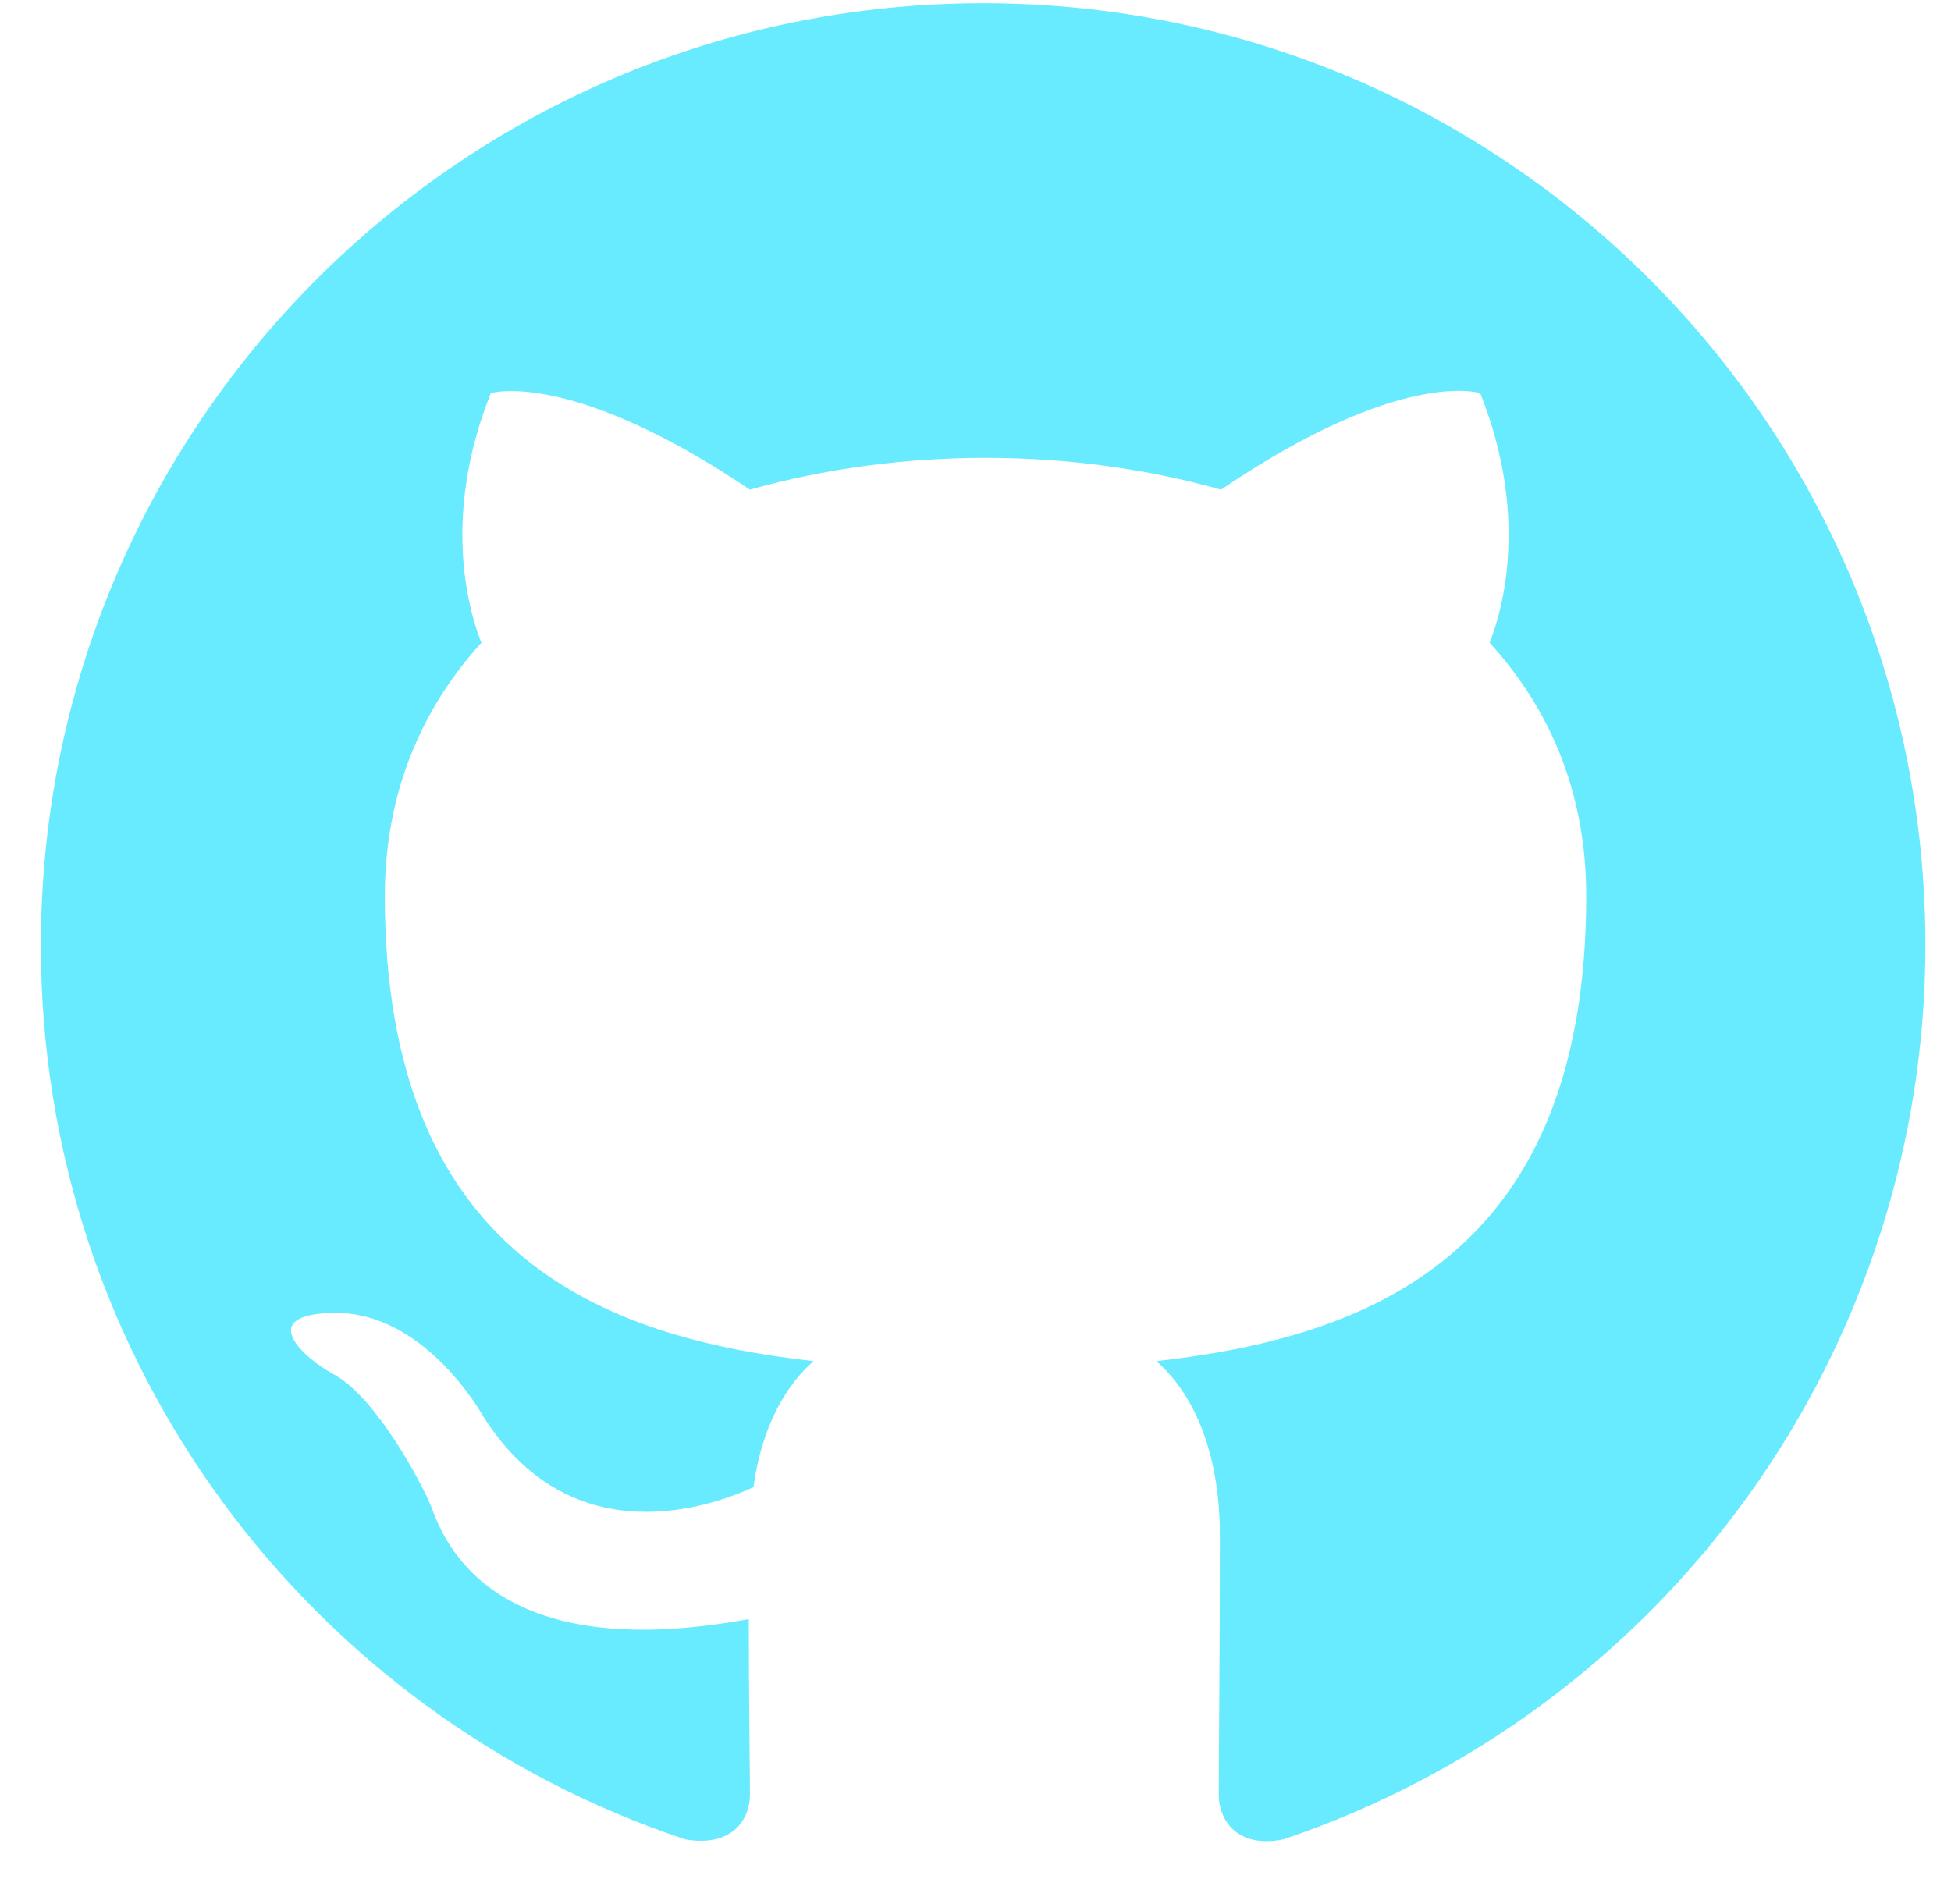 <svg width="42" height="41" viewBox="0 0 42 41" fill="none" xmlns="http://www.w3.org/2000/svg">
<g clip-path="url(#clip0_276_187)">
<path d="M21.165 0.07C9.957 0.07 0.88 9.147 0.88 20.355C0.88 29.331 6.686 36.912 14.749 39.6C15.764 39.777 16.144 39.169 16.144 38.636C16.144 38.154 16.119 36.557 16.119 34.858C11.022 35.796 9.704 33.616 9.298 32.475C9.07 31.891 8.081 30.091 7.219 29.609C6.509 29.229 5.495 28.291 7.193 28.265C8.791 28.24 9.932 29.736 10.312 30.345C12.138 33.413 15.054 32.551 16.22 32.018C16.398 30.7 16.93 29.812 17.513 29.305C13 28.798 8.284 27.049 8.284 19.29C8.284 17.084 9.07 15.258 10.363 13.838C10.16 13.331 9.45 11.252 10.566 8.463C10.566 8.463 12.265 7.93 16.144 10.542C17.767 10.085 19.491 9.857 21.215 9.857C22.939 9.857 24.664 10.085 26.287 10.542C30.166 7.905 31.865 8.463 31.865 8.463C32.98 11.252 32.27 13.331 32.068 13.838C33.361 15.258 34.147 17.058 34.147 19.29C34.147 27.074 29.405 28.798 24.892 29.305C25.627 29.939 26.261 31.156 26.261 33.058C26.261 35.771 26.236 37.952 26.236 38.636C26.236 39.169 26.616 39.803 27.63 39.6C31.657 38.24 35.157 35.653 37.636 32.2C40.115 28.748 41.449 24.605 41.449 20.355C41.449 9.147 32.372 0.07 21.165 0.07Z" fill="#68EAFF"/>
</g>
<defs>
<clipPath id="clip0_276_187">
<rect width="40.569" height="40.569" fill="white" transform="translate(0.88 0.07)"/>
</clipPath>
</defs>
</svg>
